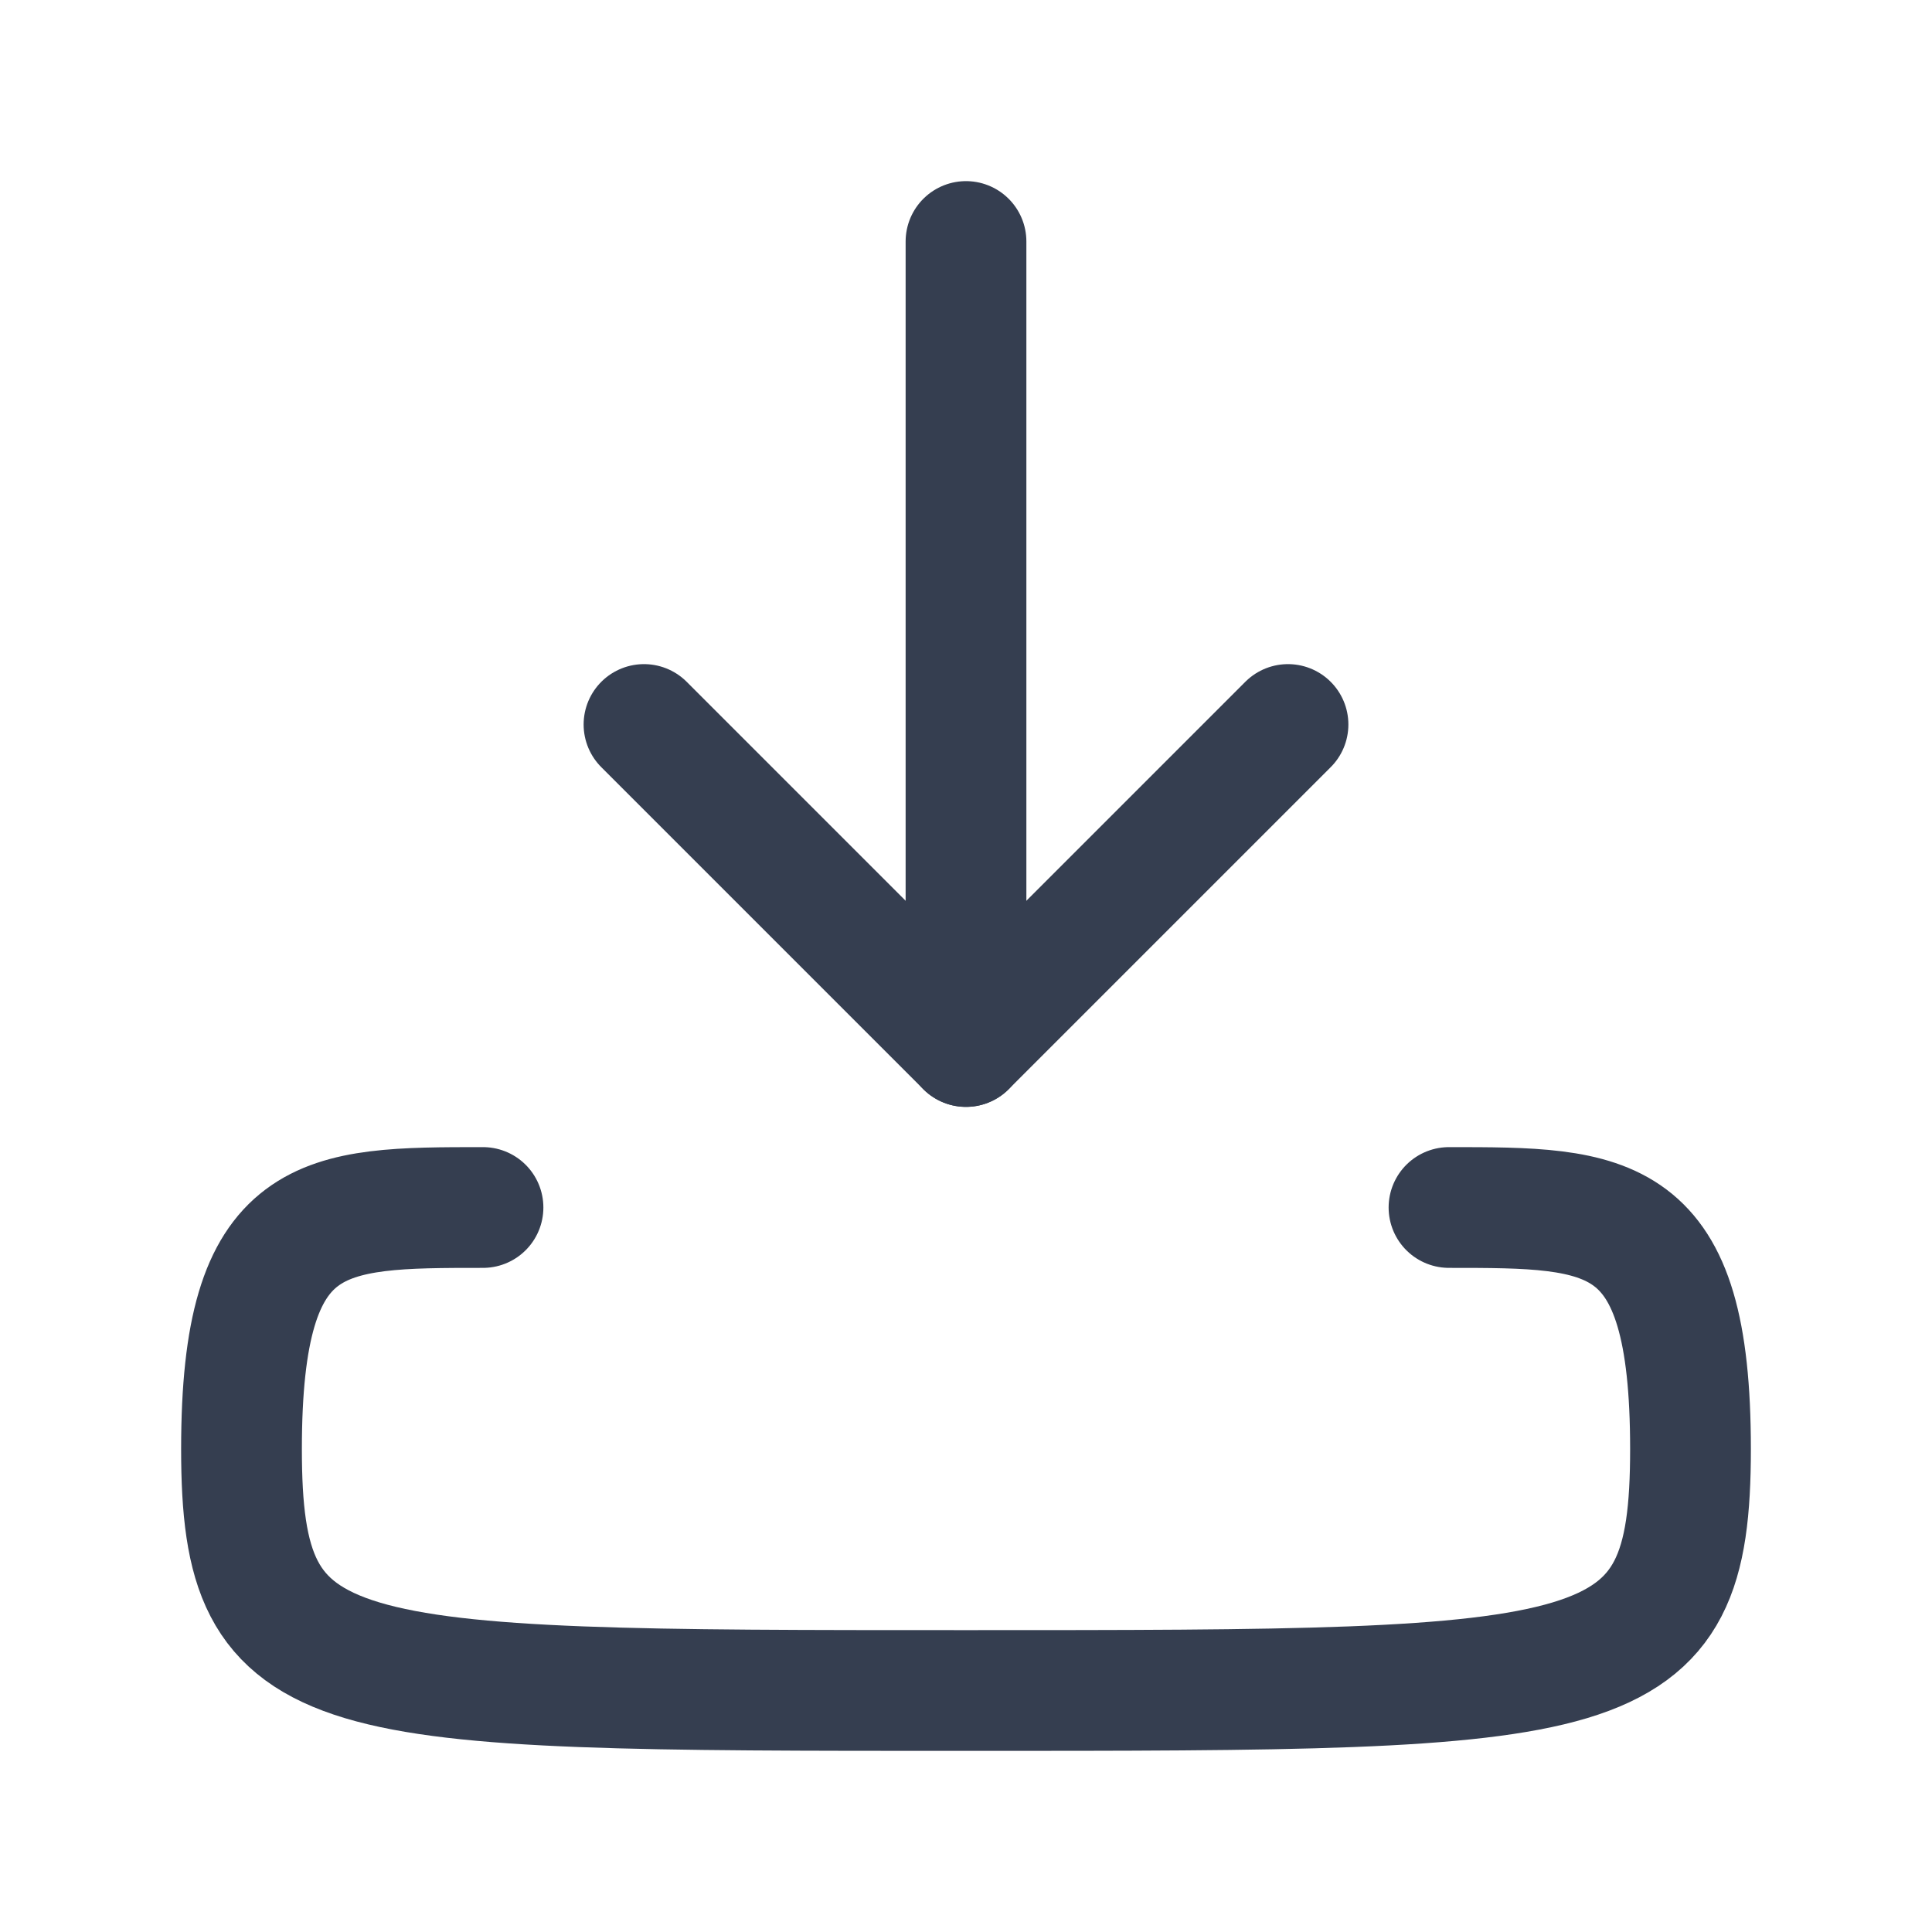 <svg width="24" height="24" viewBox="0 0 24 24" fill="none" xmlns="http://www.w3.org/2000/svg">
<path d="M18 15C20 15 21 15 21 18C21 21 20 21 12 21C4 21 3 21 3 18C3 15 4 15 6 15" stroke="#353E50" stroke-width="1.5" stroke-linecap="round" stroke-linejoin="round"/>
<path d="M12 3V13" stroke="#353E50" stroke-width="1.5" stroke-linecap="round" stroke-linejoin="round"/>
<path d="M8 9L12 13L16 9" stroke="#353E50" stroke-width="1.5" stroke-linecap="round" stroke-linejoin="round"/>
</svg>

